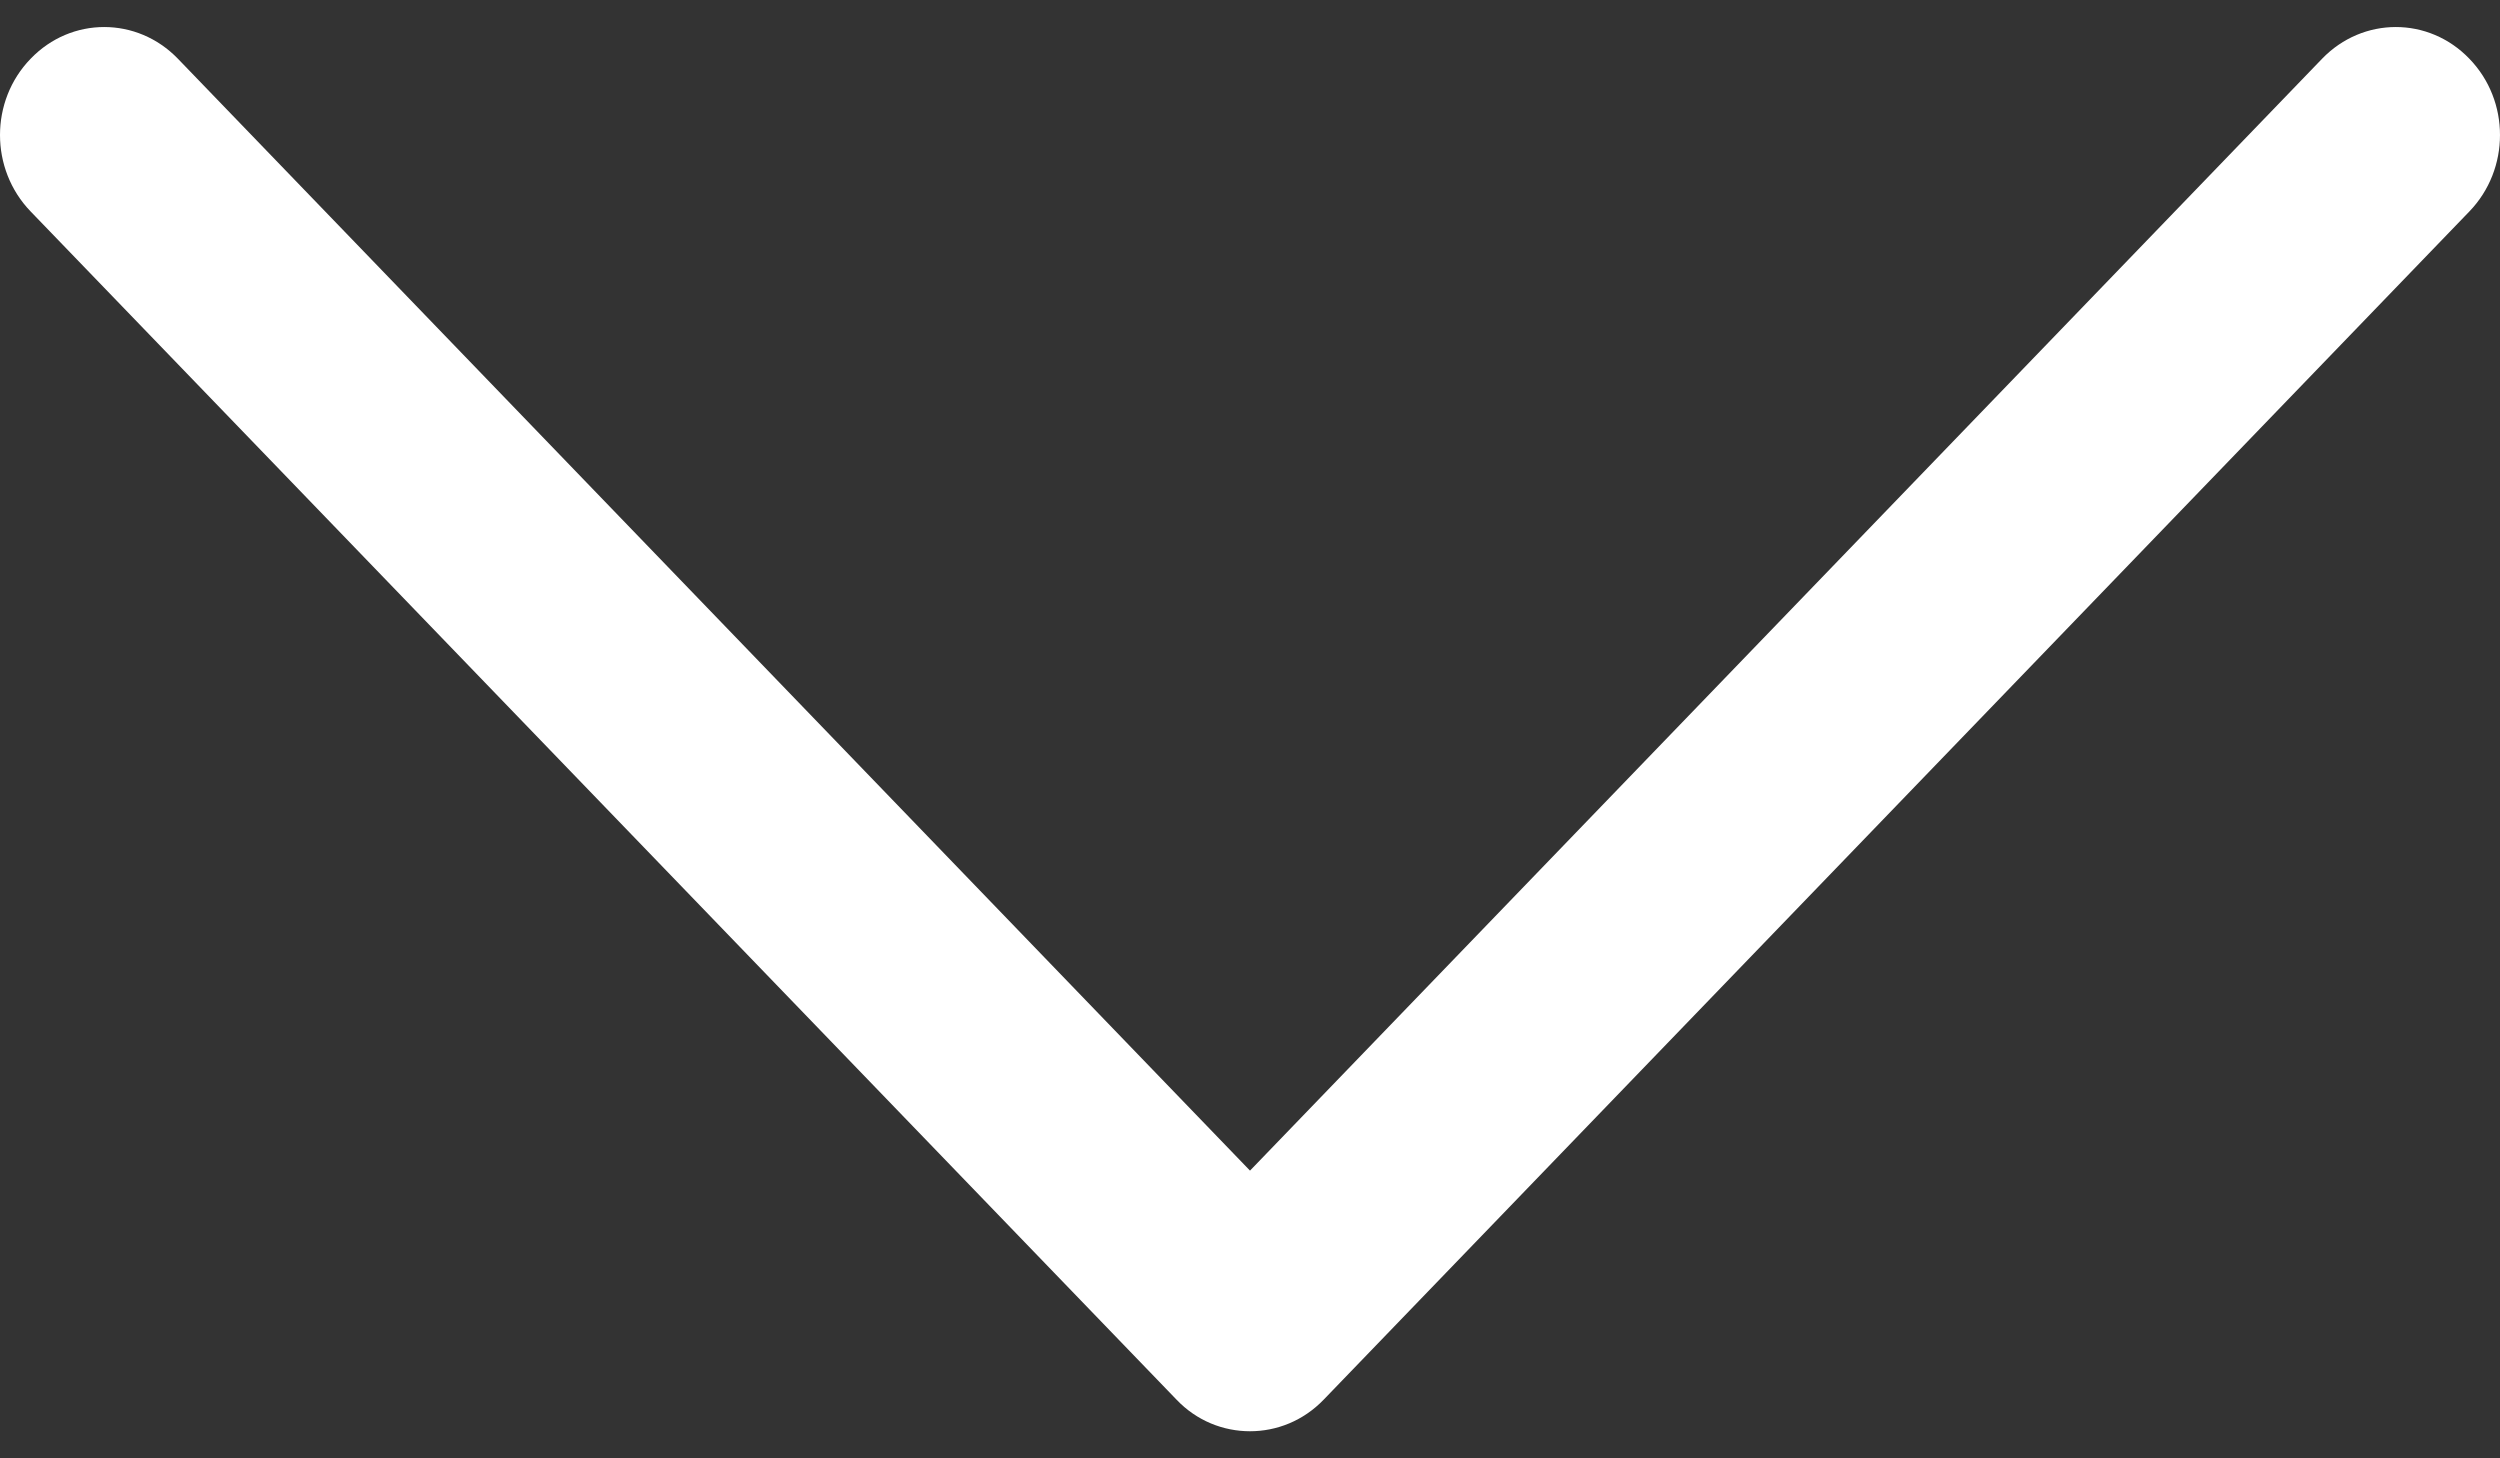 <svg width="12" height="7" viewBox="0 0 12 7" fill="none" xmlns="http://www.w3.org/2000/svg">
<rect x="0" y="0" width="12" height="7" fill="#333333" stroke="none"/>
<g clip-path="url(#clip0)">
<path d="M11.853 0.282C11.658 0.079 11.342 0.079 11.146 0.282L6 5.619L0.854 0.282C0.658 0.079 0.342 0.079 0.147 0.282C-0.049 0.484 -0.049 0.812 0.147 1.015L5.647 6.718C5.744 6.82 5.872 6.87 6 6.87C6.128 6.87 6.256 6.82 6.354 6.718L11.853 1.015C12.049 0.812 12.049 0.484 11.853 0.282Z" fill="white"/>
</g>
<defs>
<clipPath id="clip0">
<rect width="12" height="7" fill="white"/>
</clipPath>
</defs>
</svg>
